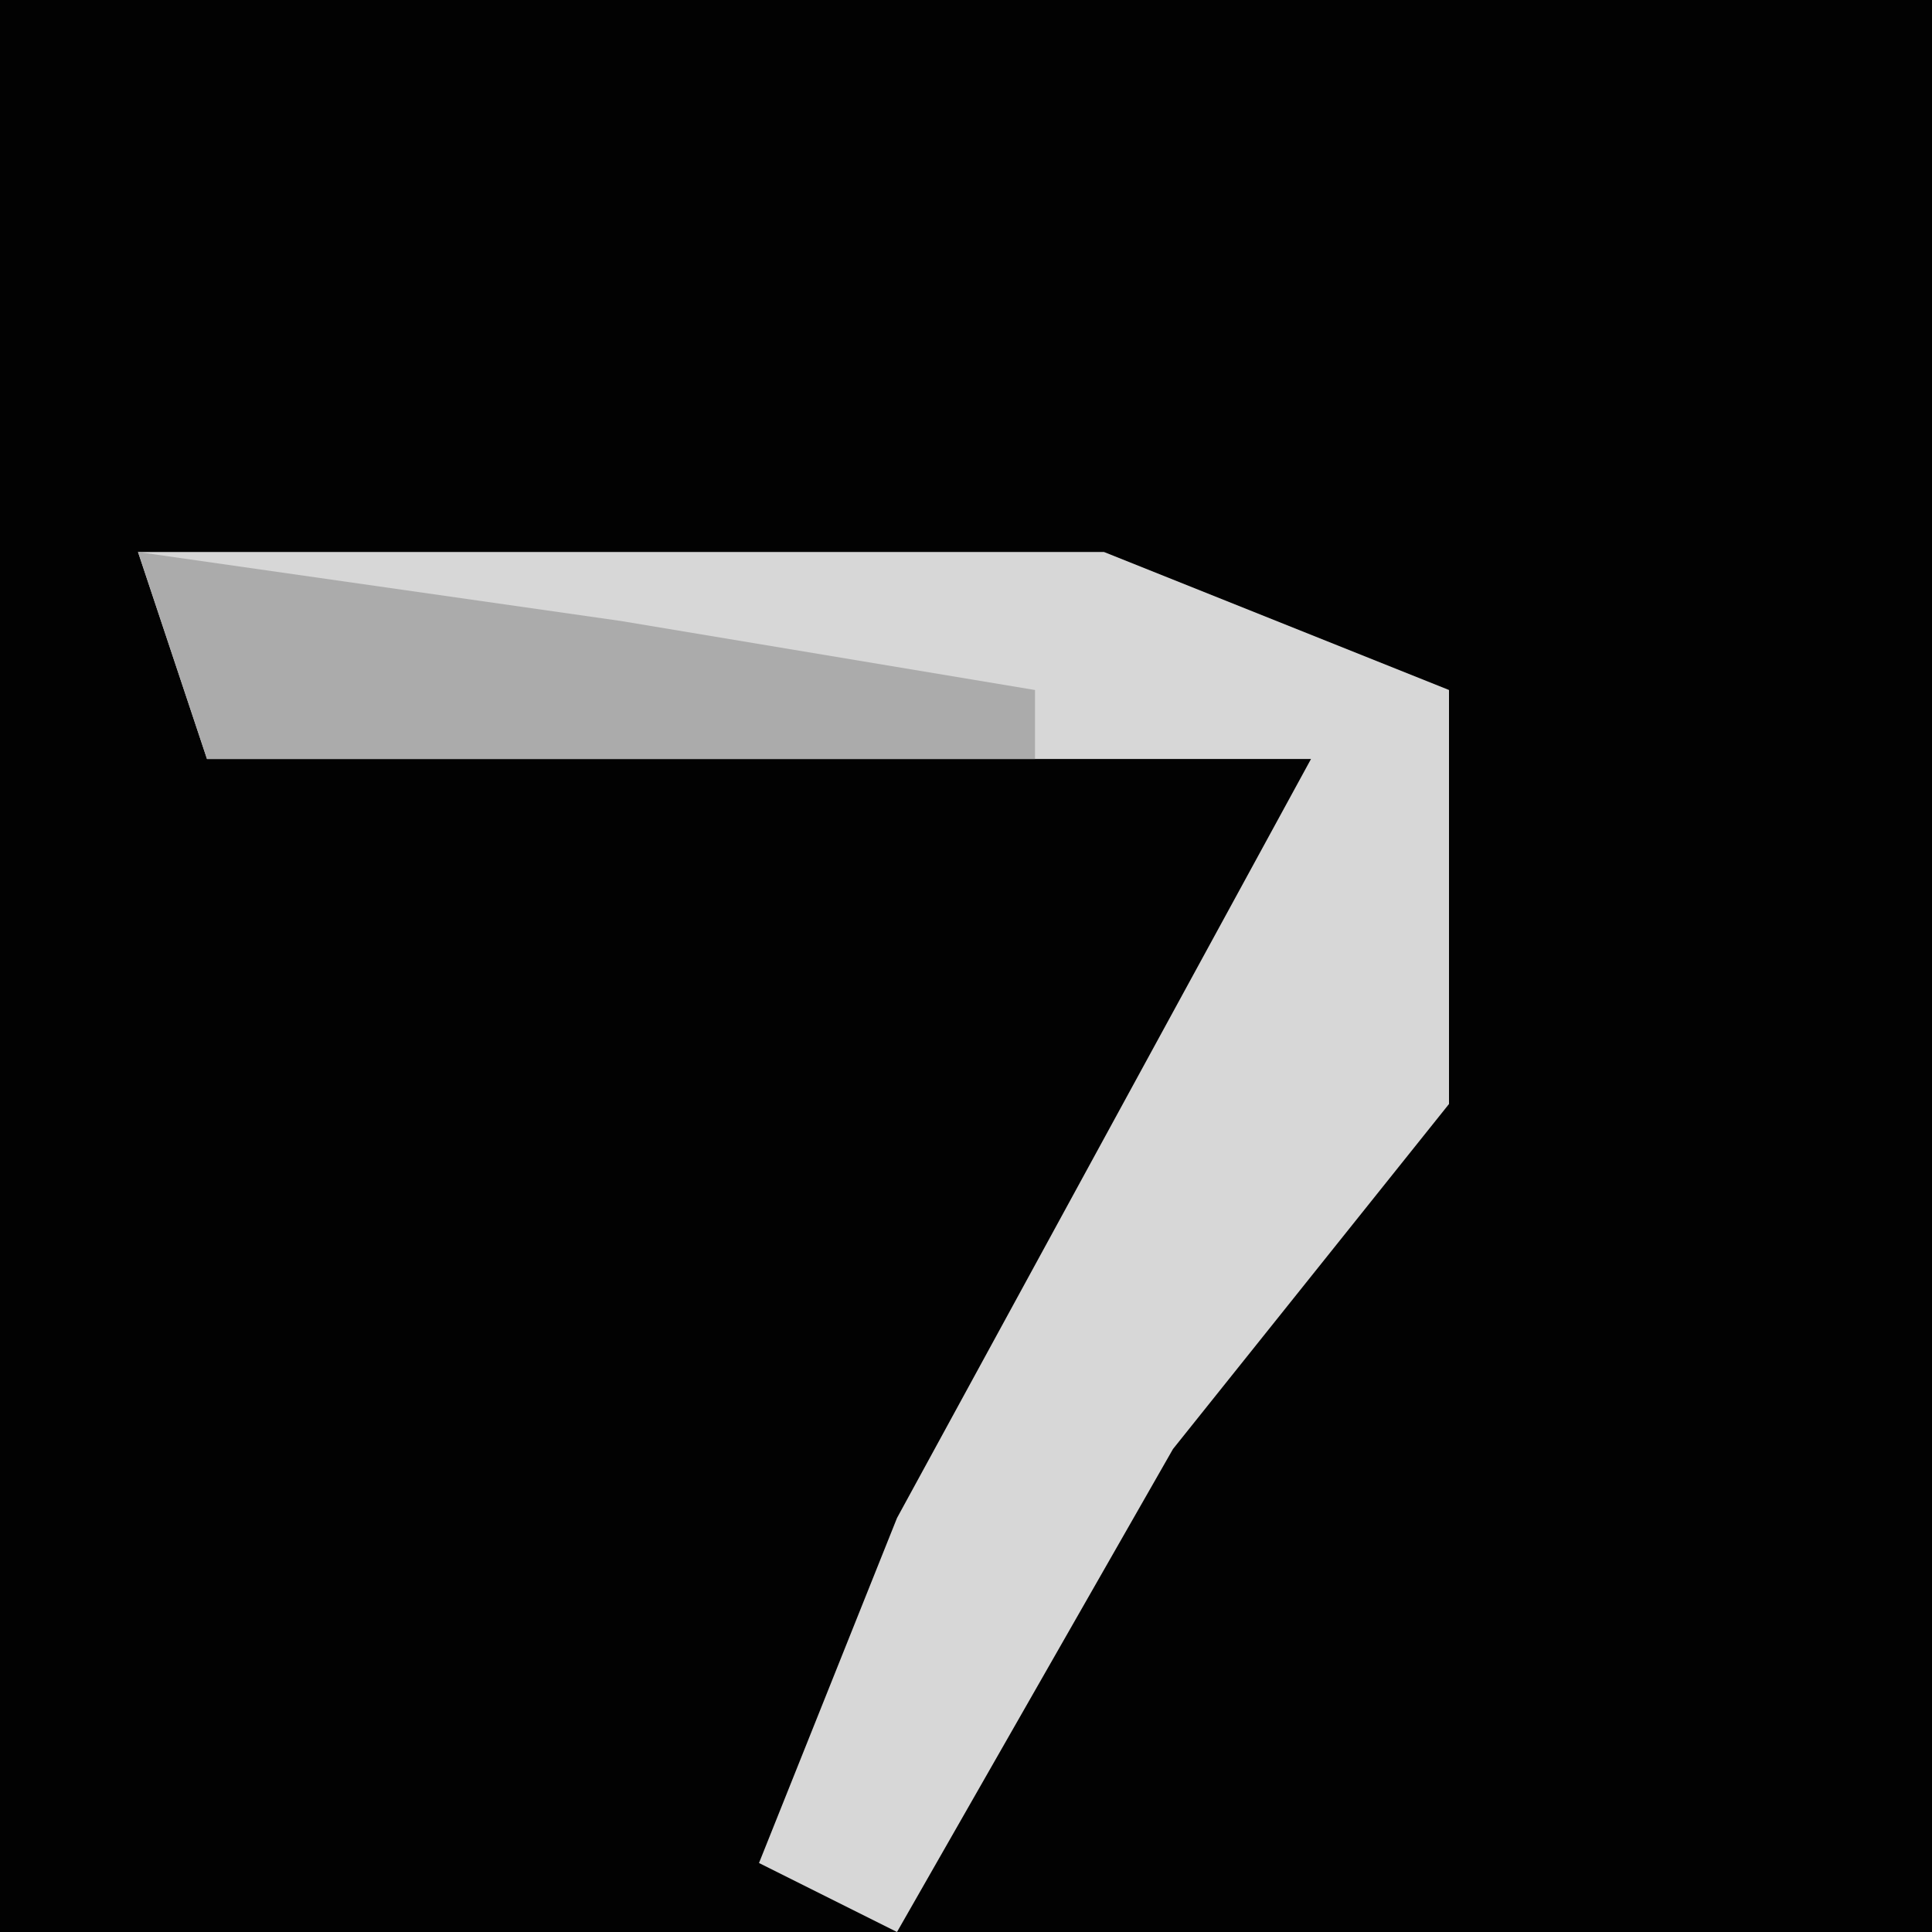 <?xml version="1.0" encoding="UTF-8"?>
<svg version="1.1" xmlns="http://www.w3.org/2000/svg" width="28" height="28">
<path d="M0,0 L28,0 L28,28 L0,28 Z " fill="#020202" transform="translate(0,0)"/>
<path d="M0,0 L14,0 L19,2 L19,8 L15,13 L11,20 L9,19 L11,14 L17,3 L1,3 Z " fill="#D7D7D7" transform="translate(2,8)"/>
<path d="M0,0 L7,1 L13,2 L13,3 L1,3 Z " fill="#ABABAB" transform="translate(2,8)"/>
</svg>
